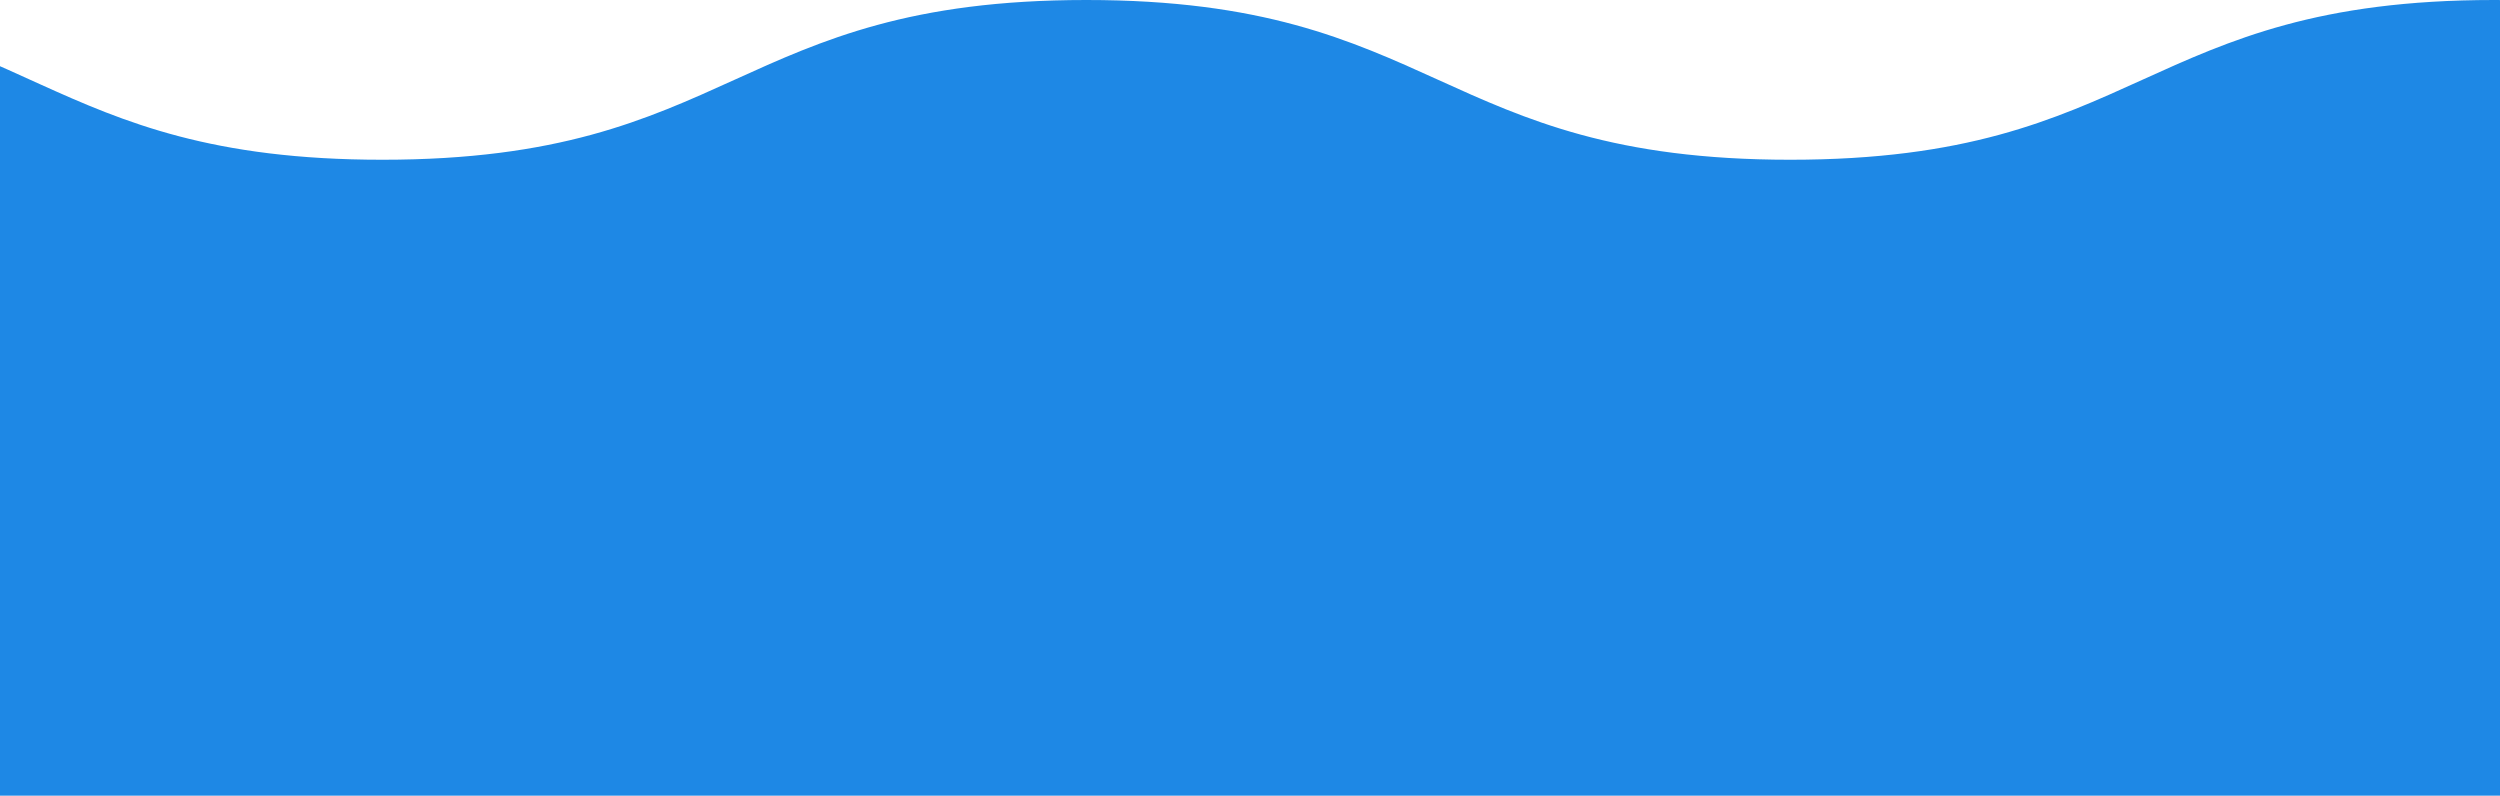 <svg width="1904" height="606" viewBox="0 0 1904 606" fill="none" xmlns="http://www.w3.org/2000/svg">
<path d="M2971.79 30.854C2971.79 13.751 2959.51 -0.058 2944.6 0.443C2703.4 8.378 2694.35 121.664 2435.68 121.664C2167.61 121.664 2167.61 0 1899.55 0C1631.5 0 1631.5 121.664 1363.44 121.664C1095.38 121.664 1095.38 0 827.328 0C559.272 0 559.272 121.664 291.233 121.664C32.56 121.664 23.496 8.378 -217.686 0.443C-232.592 -0.058 -244.879 13.751 -244.879 30.854V598.226C-244.879 615.02 -233.011 628.637 -218.374 628.637H2945.29C2959.93 628.637 2971.79 615.02 2971.79 598.226V30.854Z" fill="#1E88E5"/>
</svg>
